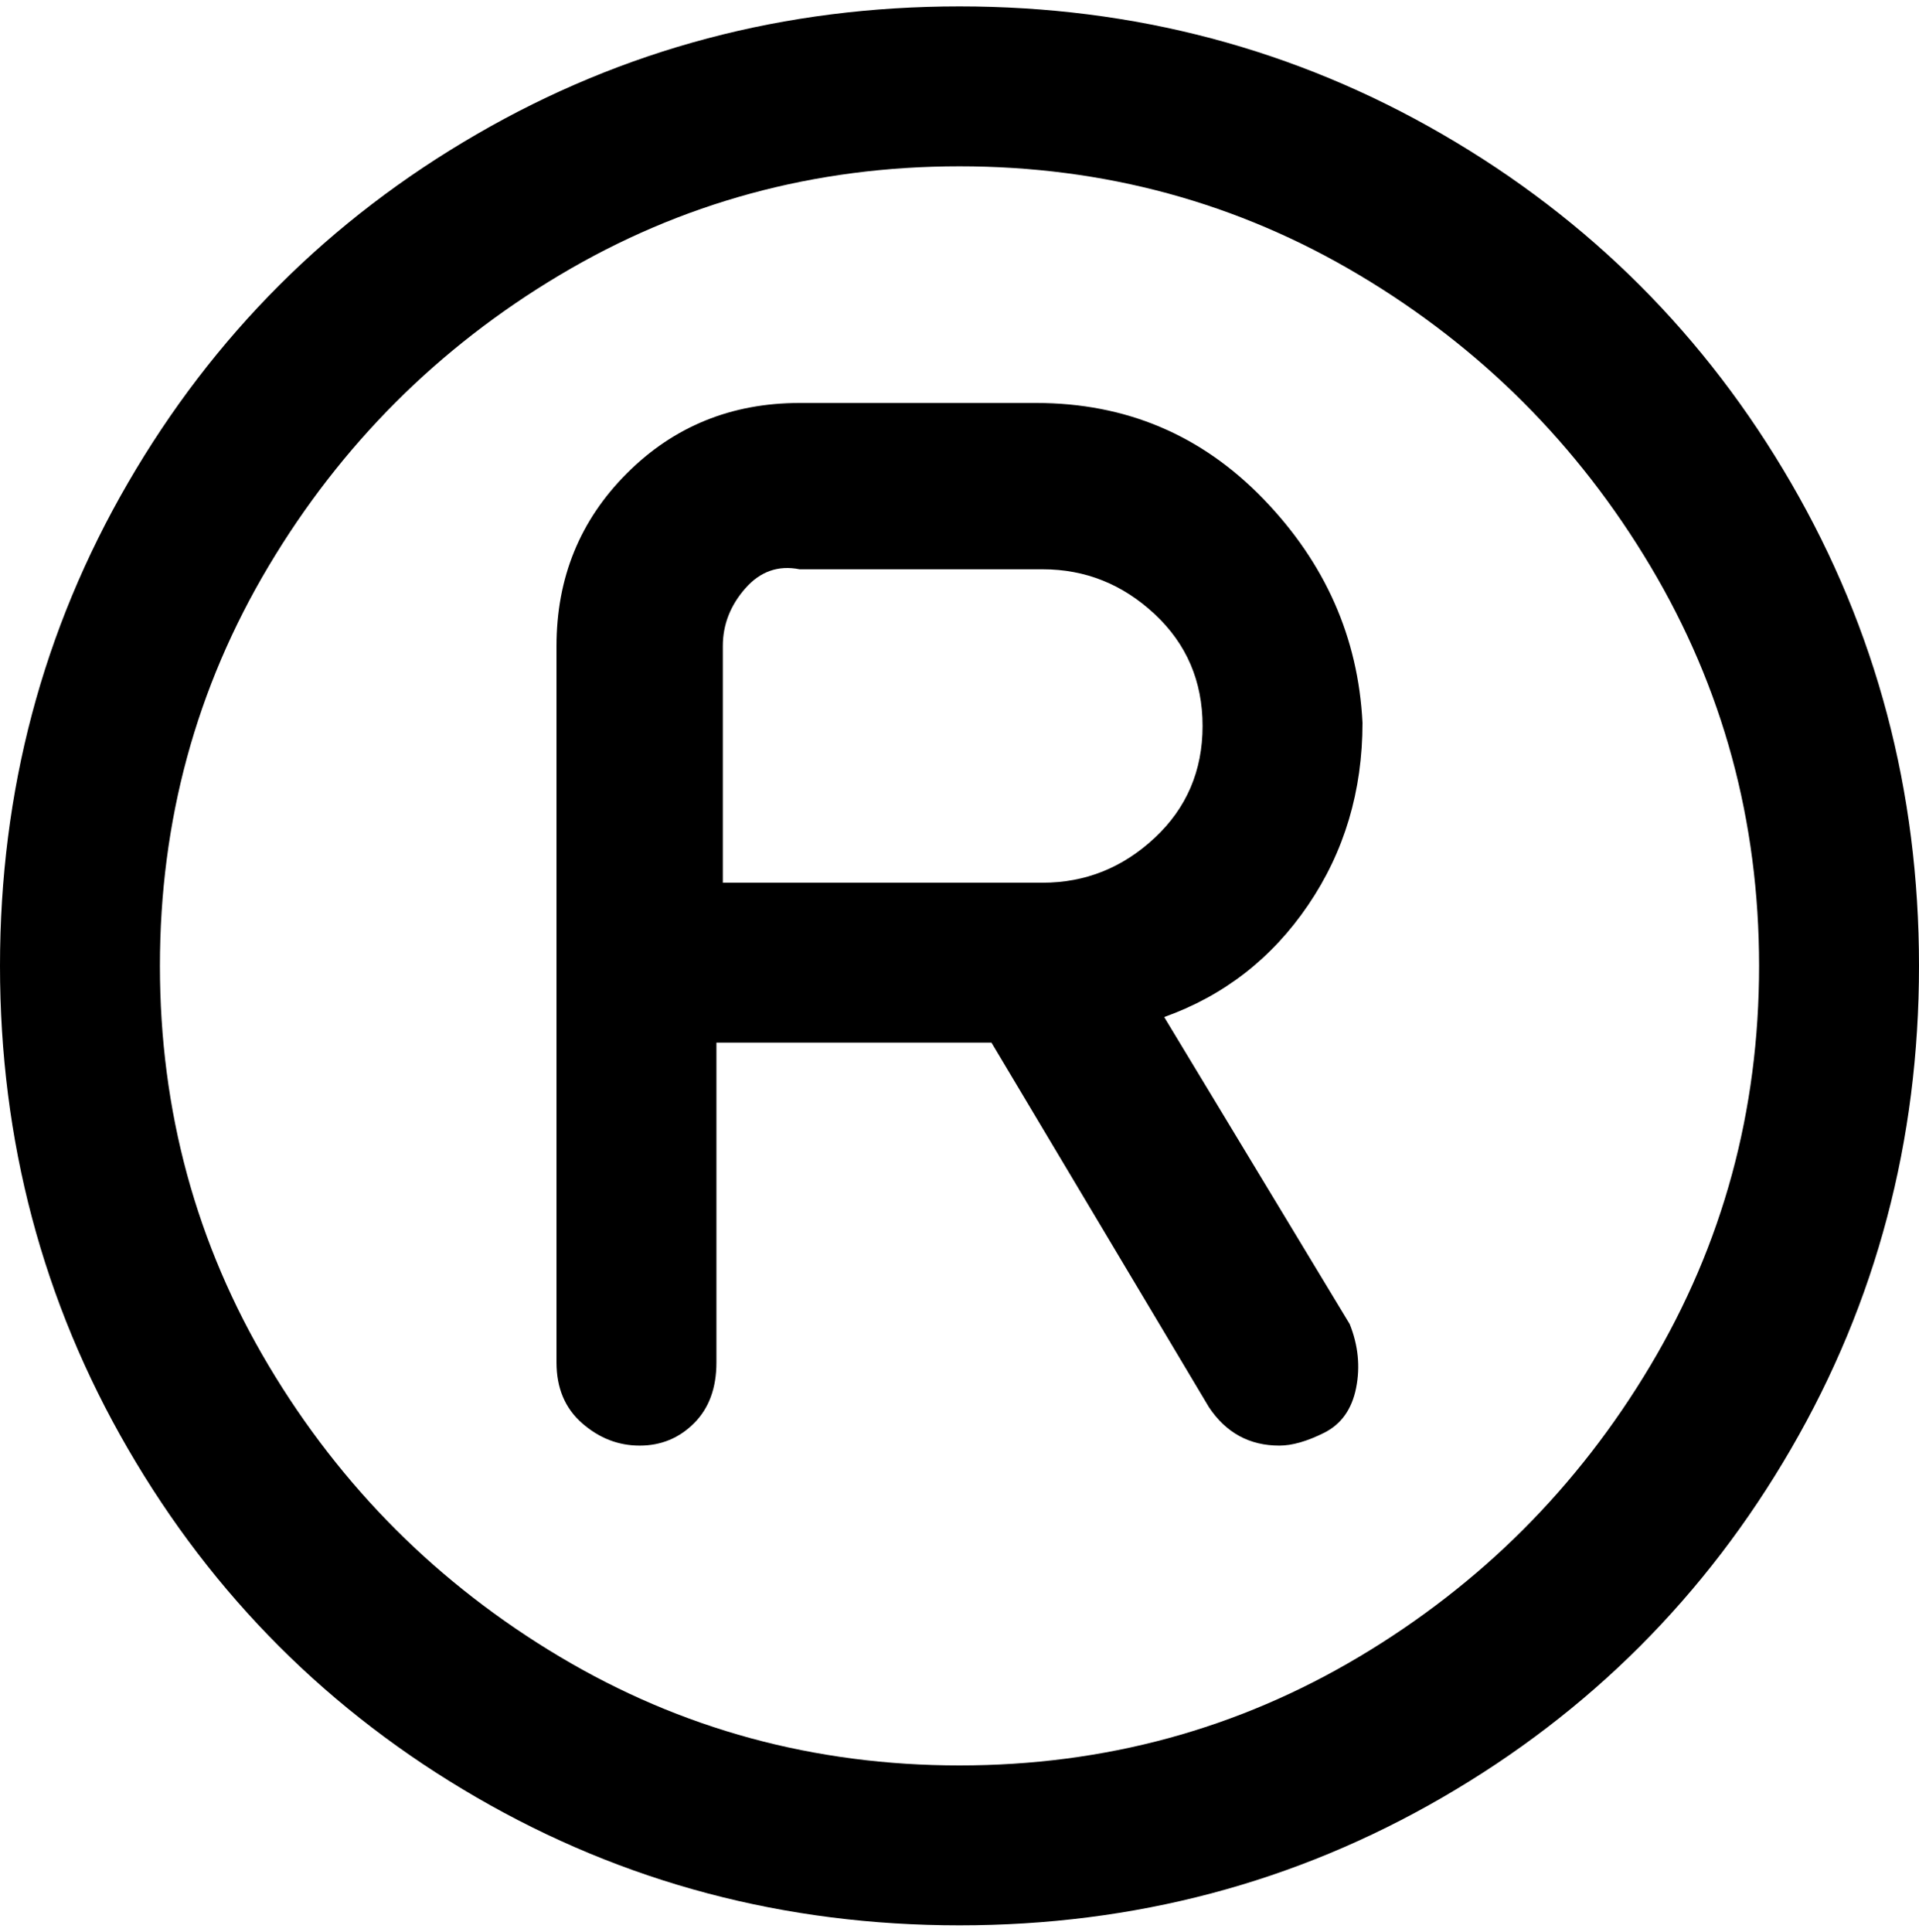 <svg viewBox="0 0 300 302.001" xmlns="http://www.w3.org/2000/svg"><path d="M150 1q-41 0-75.5 20T20 75.5Q0 110 0 151t20 75.5Q40 261 74.5 281t75.5 20q41 0 75.5-20t54.5-54.5q20-34.5 20-75.5t-20-75.5Q260 41 225.5 21T150 1zm0 275q-34 0-62.5-17T42 213.5Q25 185 25 151t17-62.5Q59 60 87.5 43T150 26q34 0 62.5 17T258 88.5q17 28.5 17 62.5t-17 62.5Q241 242 212.5 259T150 276zm32-117q14-5 22.5-17.5T213 113q-1-20-15.5-35T162 63h-37q-16 0-27 11t-11 27v112q0 6 4 9.5t9 3.5q5 0 8.5-3.5t3.5-9.5v-50h43l34 57q4 6 11 6 3 0 7-2t5-7q1-5-1-10l-29-48zm-69-58q0-5 3.5-9t8.5-3h38q10 0 17.5 7t7.5 17.5q0 10.5-7.5 17.5t-17.5 7h-50v-37z"/></svg>